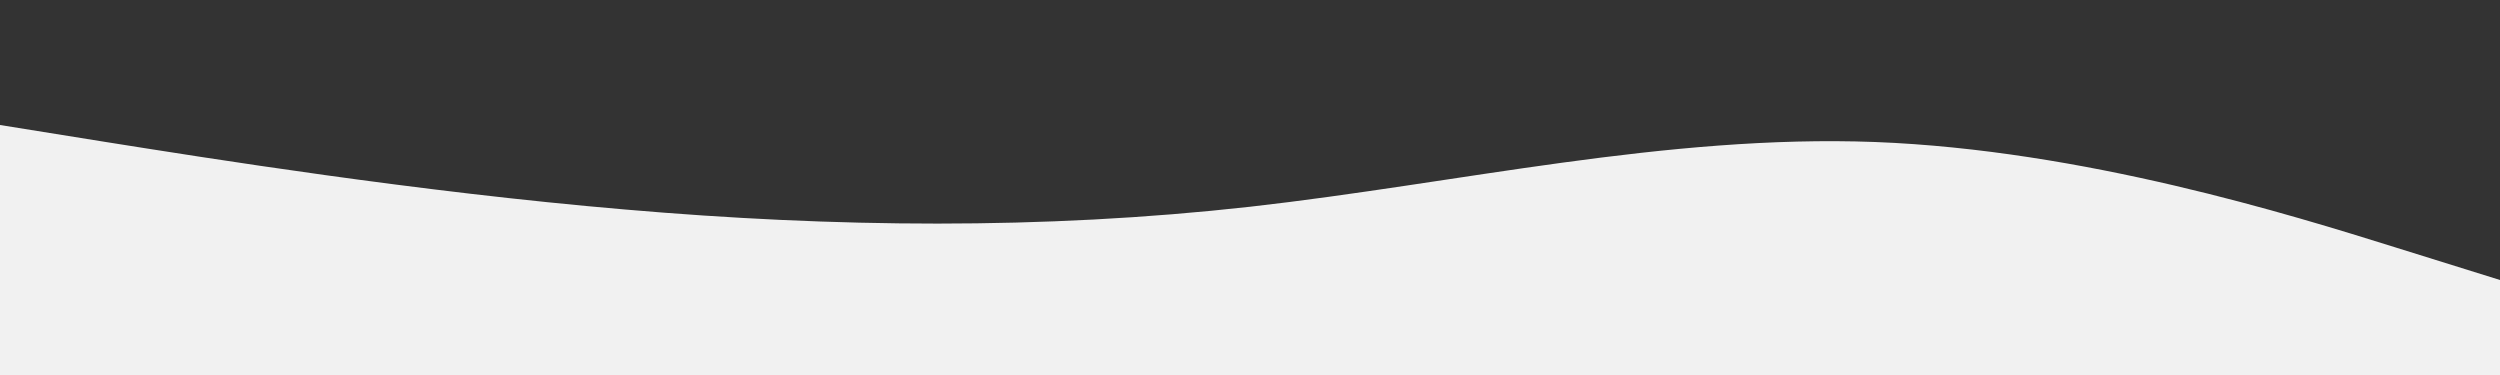 <svg id="visual" viewBox="0 0 1000 150" width="1000" height="150" xmlns="http://www.w3.org/2000/svg" xmlns:xlink="http://www.w3.org/1999/xlink" version="1.1"><rect x="0" y="0" width="1000" height="150" fill="#333333"></rect><path d="M0 50L41.7 56.7C83.3 63.3 166.7 76.7 250 83.8C333.3 91 416.7 92 500 82.7C583.3 73.3 666.7 53.7 750 56.8C833.3 60 916.7 86 958.3 99L1000 112L1000 151L958.3 151C916.7 151 833.3 151 750 151C666.7 151 583.3 151 500 151C416.7 151 333.3 151 250 151C166.7 151 83.3 151 41.7 151L0 151Z" fill="#f1f1f1" stroke-linecap="round" stroke-linejoin="miter"></path></svg>